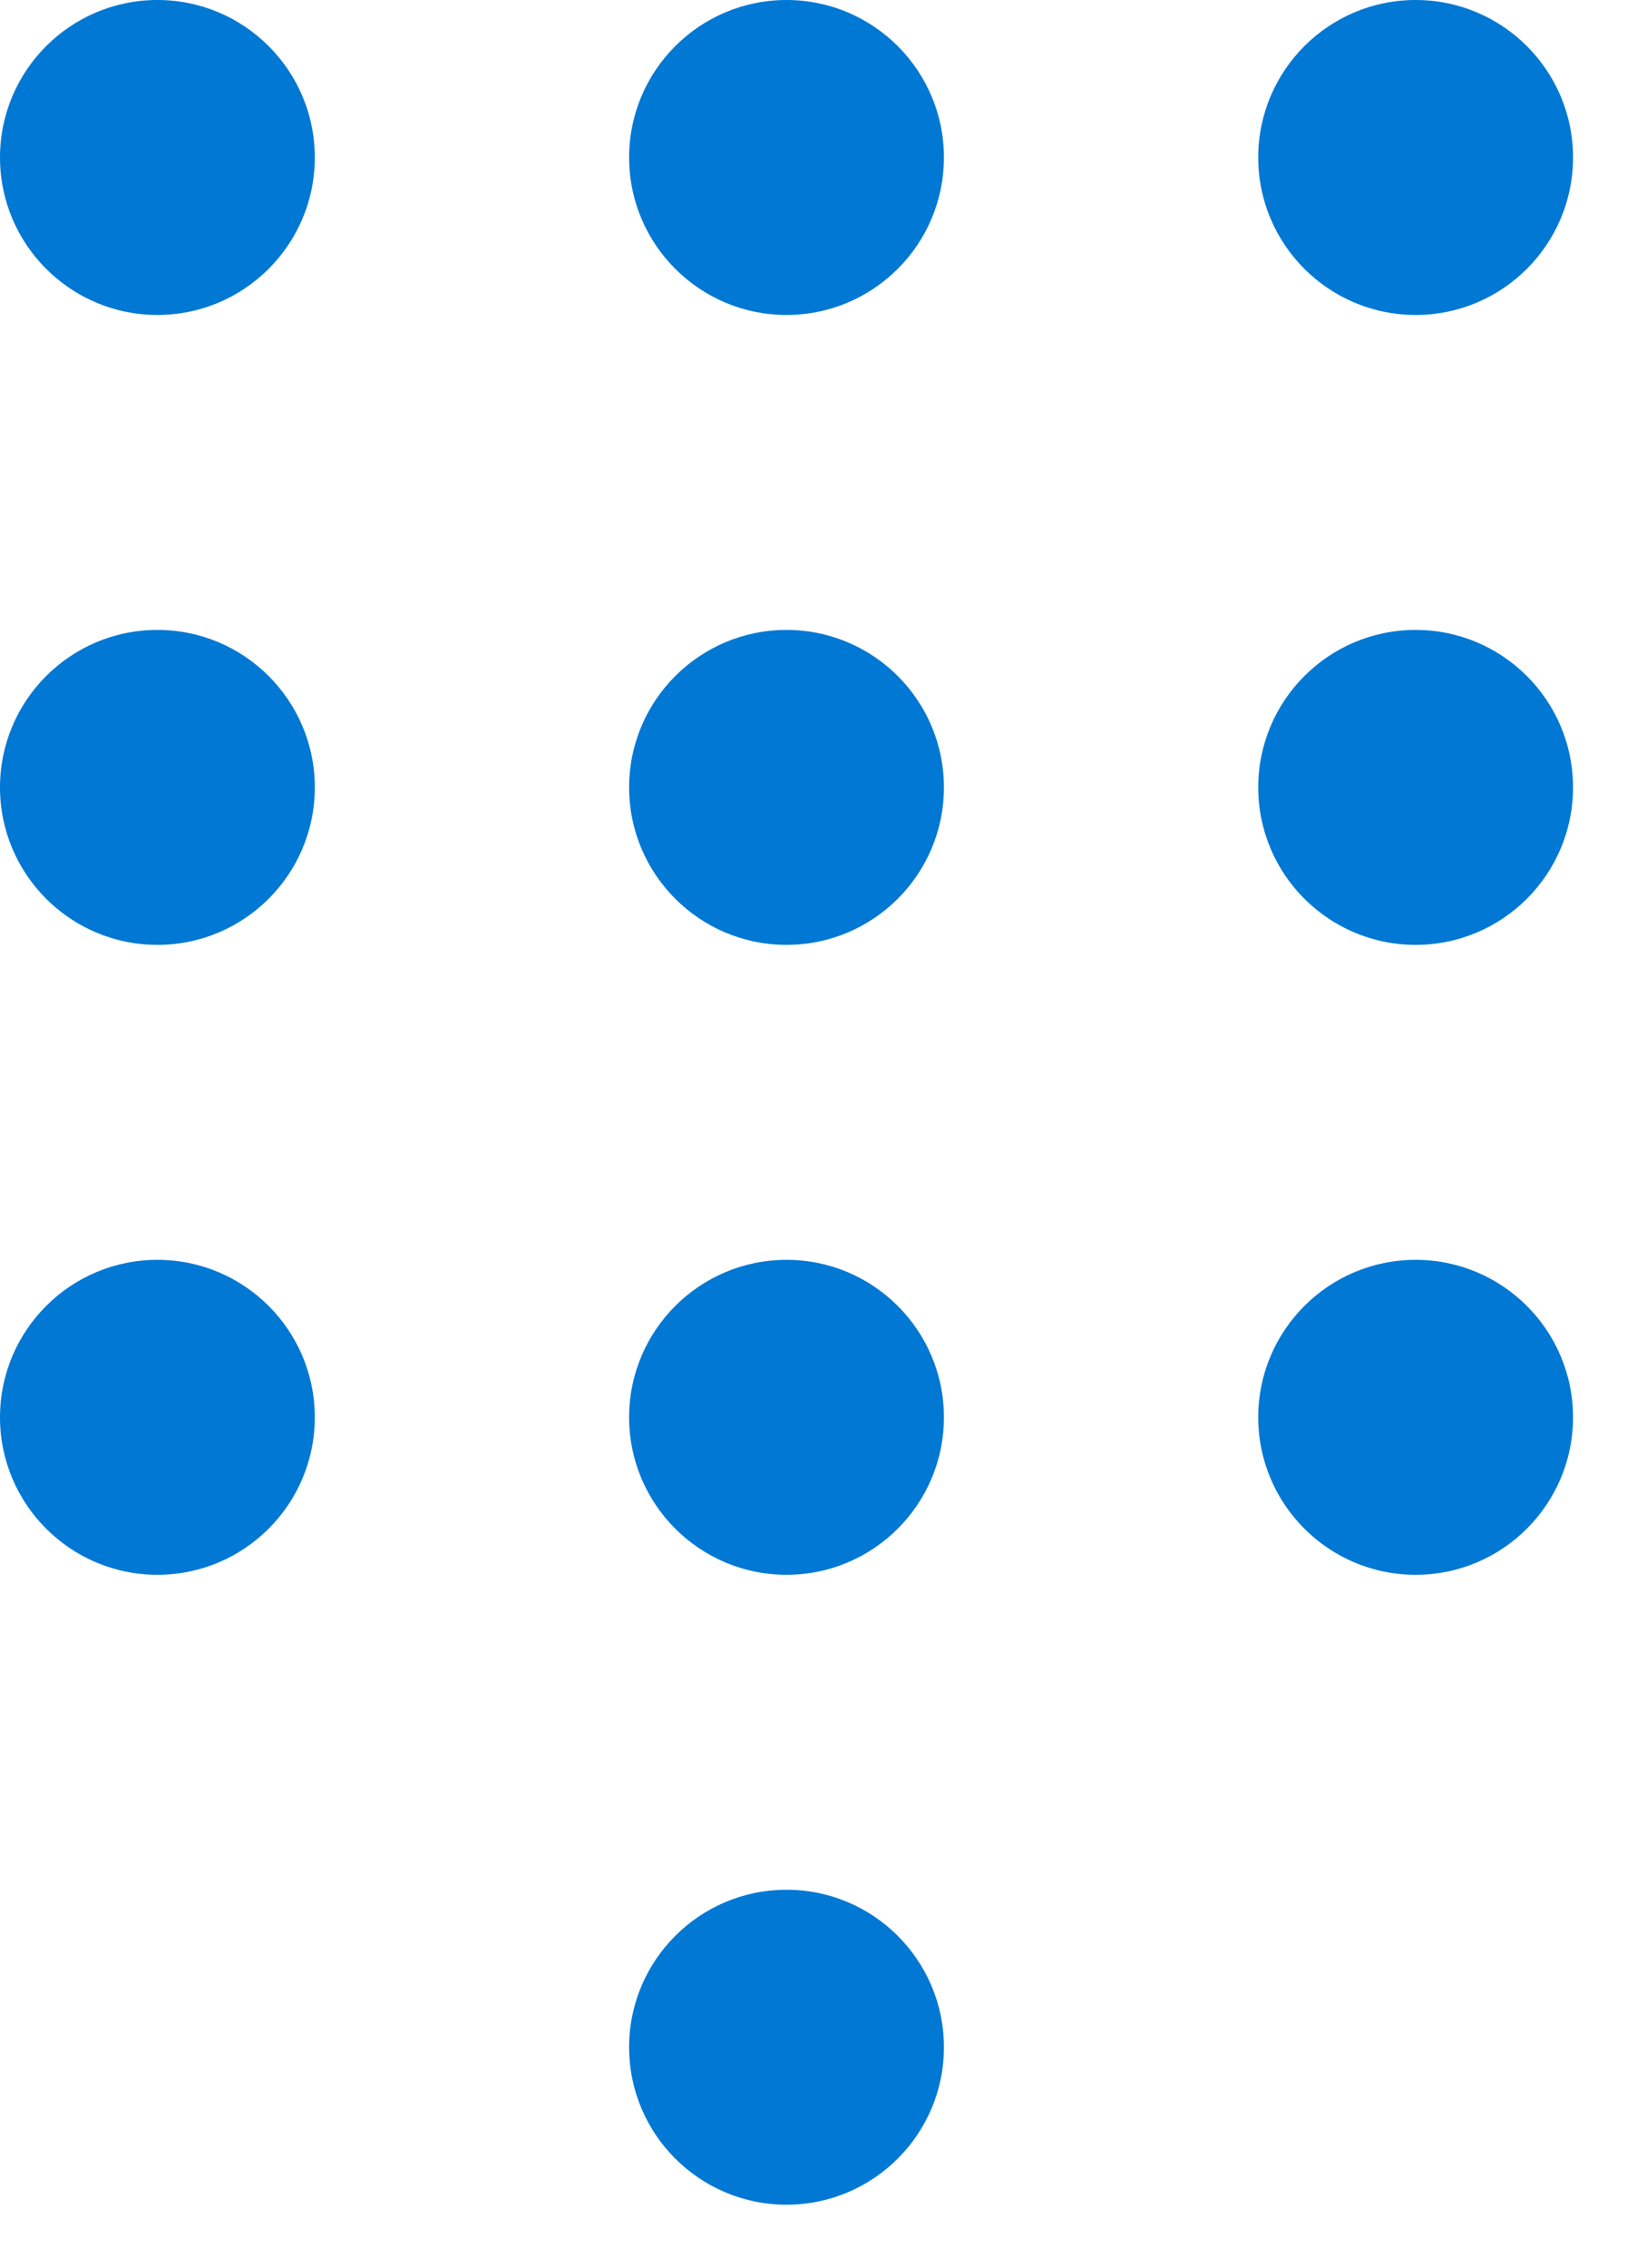 <svg width="13" height="18" viewBox="0 0 13 18" fill="none" xmlns="http://www.w3.org/2000/svg">
<path d="M6.246 15C6.936 15 7.496 15.56 7.496 16.25C7.496 16.94 6.936 17.5 6.246 17.5C5.556 17.5 4.996 16.94 4.996 16.25C4.996 15.56 5.556 15 6.246 15ZM6.246 10C6.936 10 7.496 10.56 7.496 11.25C7.496 11.94 6.936 12.5 6.246 12.5C5.556 12.5 4.996 11.94 4.996 11.25C4.996 10.56 5.556 10 6.246 10ZM11.242 10C11.932 10 12.492 10.56 12.492 11.25C12.492 11.94 11.932 12.5 11.242 12.5C10.552 12.5 9.992 11.94 9.992 11.25C9.992 10.56 10.552 10 11.242 10ZM1.25 10C1.94 10 2.5 10.56 2.5 11.25C2.5 11.94 1.94 12.5 1.25 12.5C0.56 12.5 0 11.94 0 11.25C0 10.56 0.56 10 1.25 10ZM6.246 5C6.936 5 7.496 5.56 7.496 6.25C7.496 6.94 6.936 7.5 6.246 7.5C5.556 7.5 4.996 6.94 4.996 6.25C4.996 5.56 5.556 5 6.246 5ZM11.242 5C11.932 5 12.492 5.56 12.492 6.25C12.492 6.94 11.932 7.5 11.242 7.5C10.552 7.5 9.992 6.94 9.992 6.25C9.992 5.56 10.552 5 11.242 5ZM1.25 5C1.94 5 2.5 5.56 2.5 6.25C2.5 6.94 1.94 7.5 1.25 7.5C0.56 7.5 0 6.94 0 6.25C0 5.56 0.56 5 1.25 5ZM6.246 0C6.936 0 7.496 0.56 7.496 1.25C7.496 1.94 6.936 2.5 6.246 2.5C5.556 2.5 4.996 1.94 4.996 1.25C4.996 0.56 5.556 0 6.246 0ZM11.242 0C11.932 0 12.492 0.56 12.492 1.25C12.492 1.94 11.932 2.5 11.242 2.5C10.552 2.5 9.992 1.94 9.992 1.25C9.992 0.56 10.552 0 11.242 0ZM1.25 0C1.94 0 2.5 0.56 2.5 1.25C2.5 1.94 1.94 2.5 1.25 2.5C0.56 2.5 0 1.94 0 1.25C0 0.56 0.56 0 1.25 0Z" fill="#0078D4"/>
</svg>
